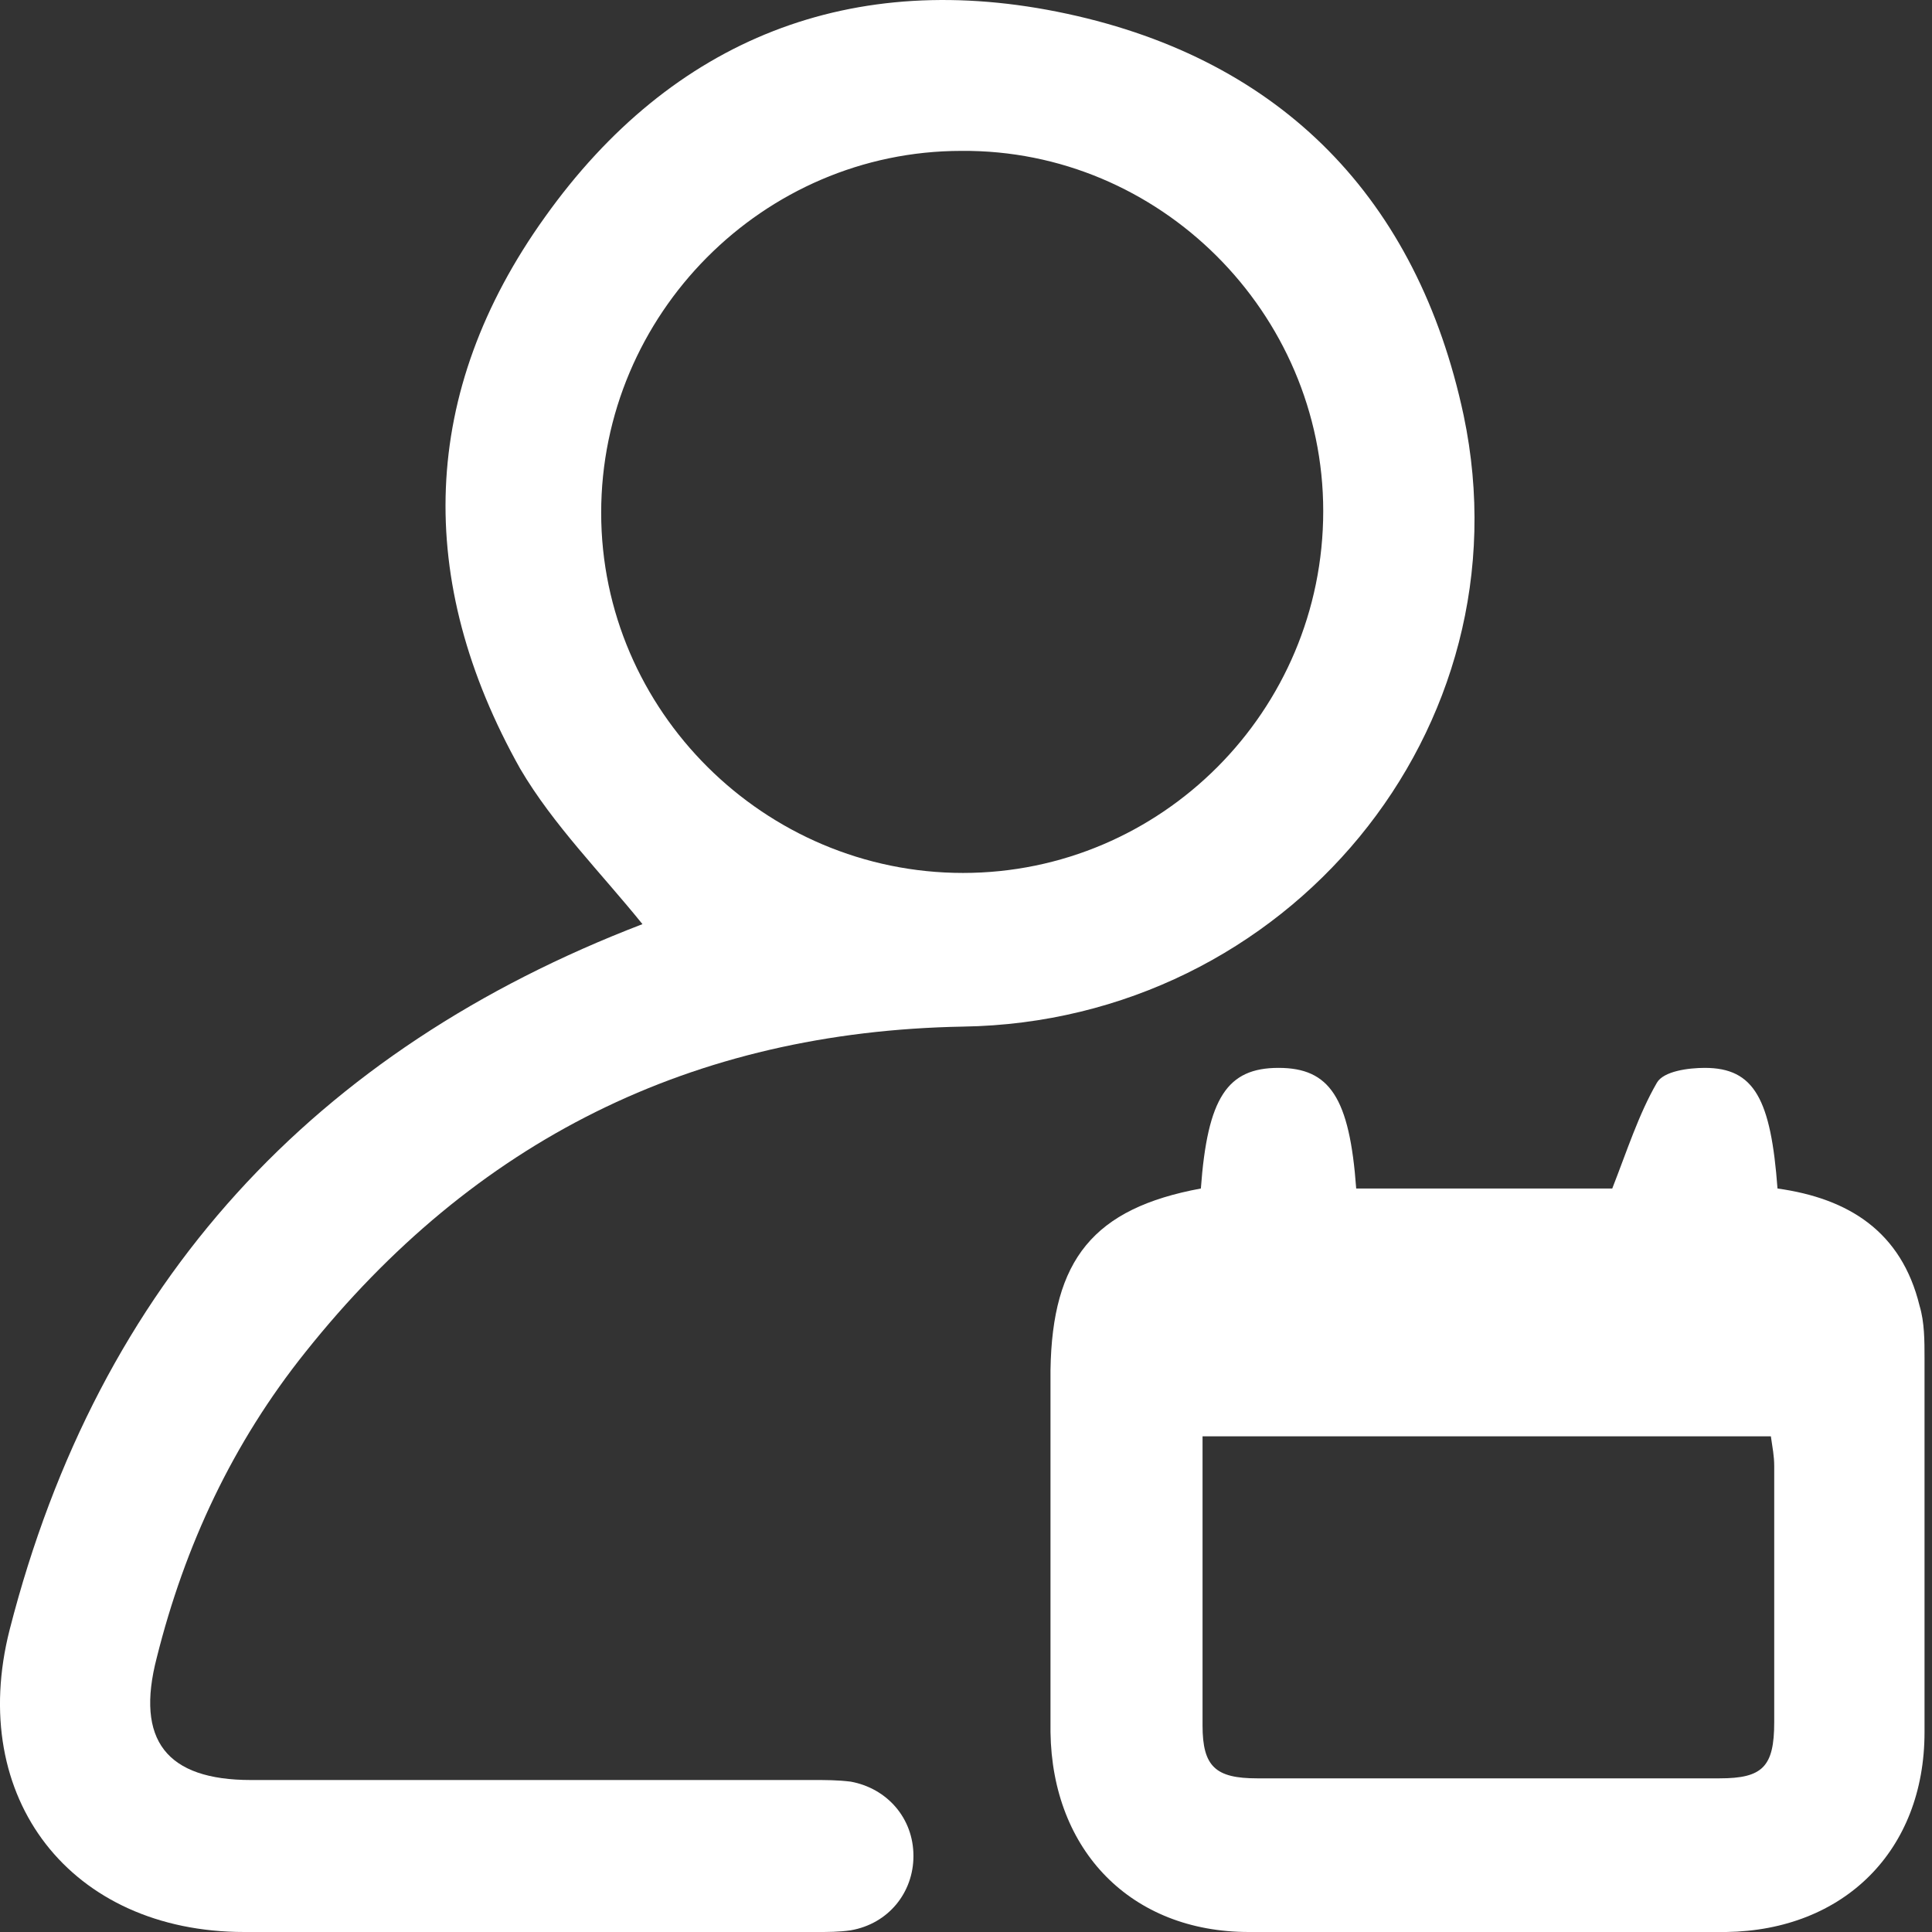 <svg width="30" height="30" viewBox="0 0 30 30" fill="none" xmlns="http://www.w3.org/2000/svg">
<rect x="0" y="0" width="30" height="30" fill="#333333" stroke="none"/>
<path d="M9.976 14.35C9.335 13.555 8.591 12.811 8.078 11.938C6.436 9.014 6.513 6.089 8.463 3.369C10.438 0.599 13.235 -0.505 16.57 0.214C19.905 0.932 22.009 3.087 22.727 6.448C23.753 11.323 19.982 15.864 14.954 15.941C10.746 16.018 7.359 17.711 4.743 20.995C3.614 22.406 2.87 23.997 2.434 25.741C2.1 27.024 2.587 27.64 3.896 27.64C6.795 27.64 9.694 27.64 12.619 27.64C12.824 27.64 13.004 27.64 13.209 27.665C13.773 27.768 14.184 28.23 14.184 28.82C14.184 29.384 13.799 29.872 13.209 29.974C13.029 30 12.85 30 12.696 30C9.72 30 6.769 30 3.793 30C1.099 30 -0.517 27.922 0.15 25.305C1.536 19.892 4.896 16.3 9.976 14.35ZM20.547 7.936C20.547 4.857 18.006 2.317 14.928 2.343C11.849 2.343 9.335 4.883 9.335 7.962C9.335 11.04 11.875 13.555 14.954 13.555C18.032 13.555 20.547 11.04 20.547 7.936Z" fill="#FFFFFF"/>
<path d="M18.647 18.455C18.75 17.044 19.058 16.582 19.853 16.582C20.648 16.582 20.956 17.044 21.059 18.455C22.419 18.455 23.804 18.455 25.035 18.455C25.266 17.865 25.446 17.3 25.728 16.813C25.831 16.633 26.216 16.582 26.472 16.582C27.242 16.582 27.498 17.07 27.601 18.455C28.704 18.609 29.525 19.122 29.807 20.276C29.884 20.533 29.884 20.815 29.884 21.097C29.884 23.022 29.884 24.946 29.884 26.896C29.884 28.743 28.627 29.974 26.806 30C24.343 30 21.854 30 19.391 30C17.57 30 16.338 28.743 16.312 26.896C16.312 25.023 16.312 23.15 16.312 21.277C16.338 19.558 16.98 18.763 18.647 18.455ZM18.673 22.303C18.673 23.843 18.673 25.305 18.673 26.793C18.673 27.434 18.878 27.614 19.52 27.614C21.905 27.614 24.317 27.614 26.703 27.614C27.37 27.614 27.55 27.434 27.55 26.742C27.55 25.408 27.55 24.099 27.55 22.765C27.55 22.611 27.524 22.483 27.498 22.303C24.574 22.303 21.675 22.303 18.673 22.303Z" fill="#FFFFFF"/>
</svg>
